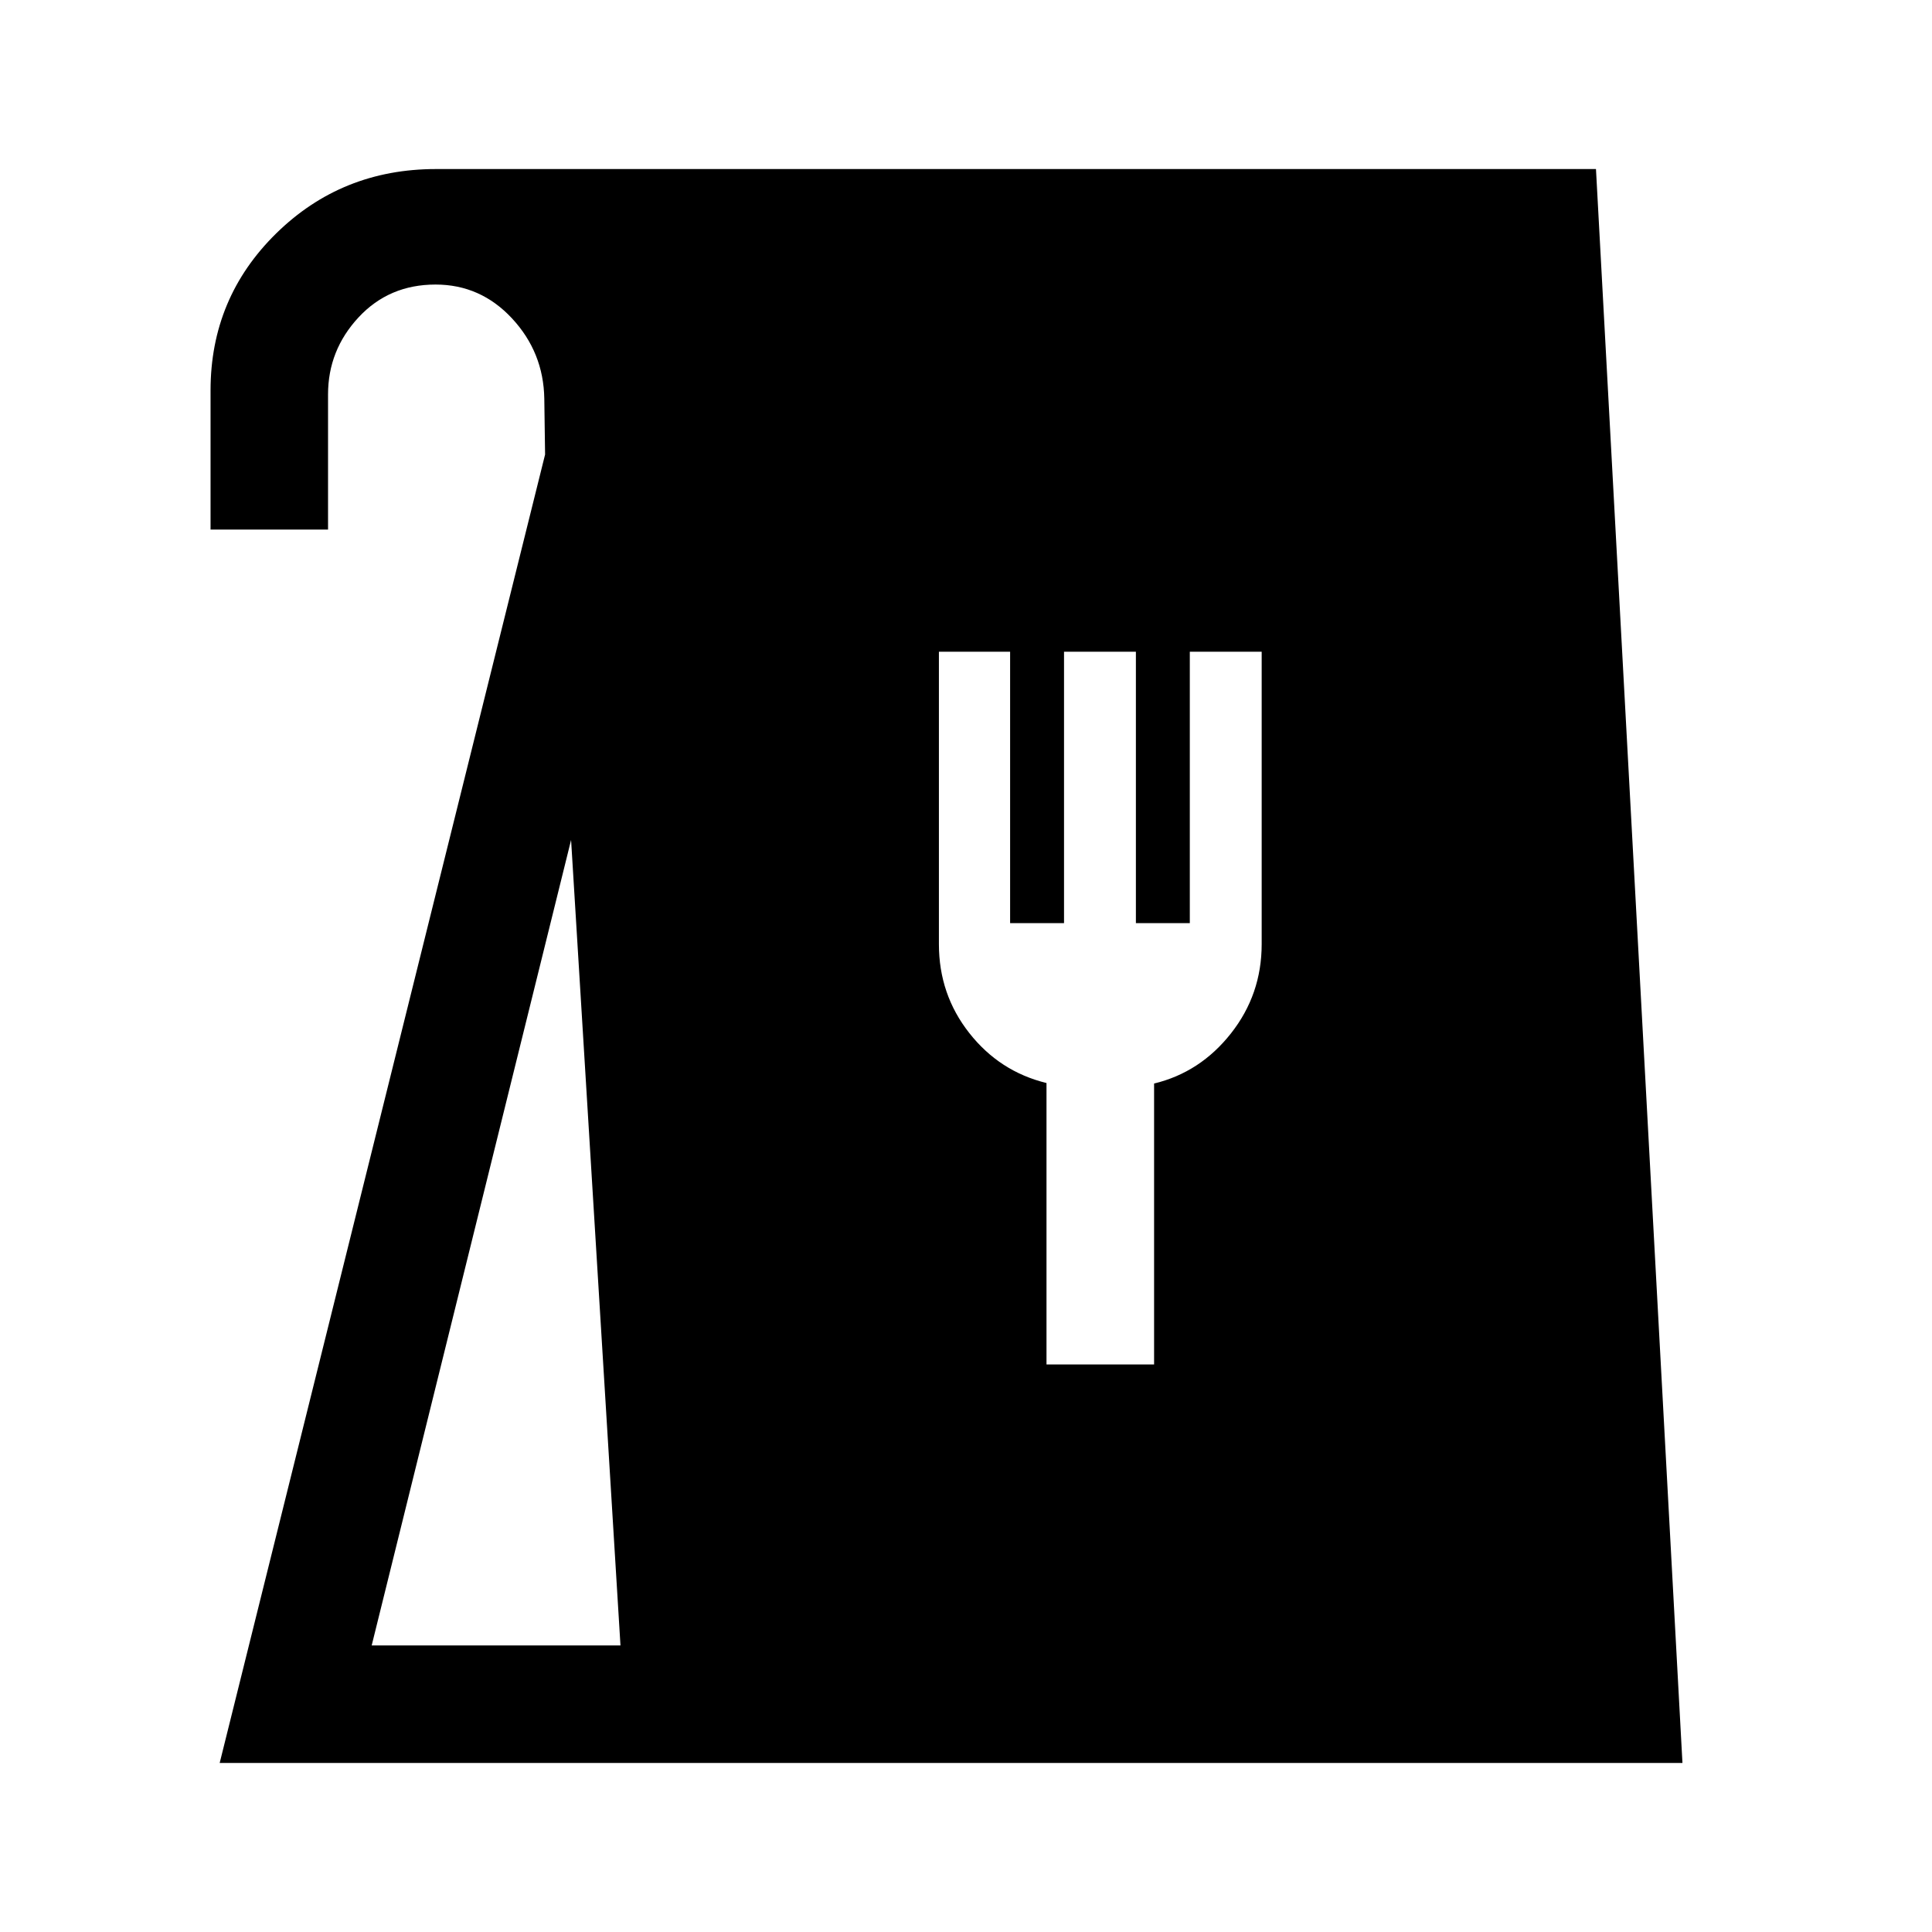 <svg xmlns="http://www.w3.org/2000/svg" height="48" viewBox="0 -960 960 960" width="48"><path d="m109.16-84 161.69-650.15-.39-27.75q-.38-23.02-16.02-39.87-15.65-16.84-38.02-16.84-23.11 0-38.27 16.32Q163-785.96 163-764v67.15h-58.38V-766q0-45.97 32.59-77.99Q169.81-876 216.62-876h576.41L836-84H109.16Zm75.53-58.39h123.62l-24.54-400.23-99.08 400.23ZM520-282h53.46v-139.6q22.92-5.53 38.19-24.9 15.27-19.37 15.27-44.34v-145.31h-35.71v134.84h-26.79v-134.84h-35.71v134.84h-26.79v-134.84h-35.38v145.31q0 24.97 15.08 44.13 15.07 19.17 38.38 24.86V-282Z"/></svg>